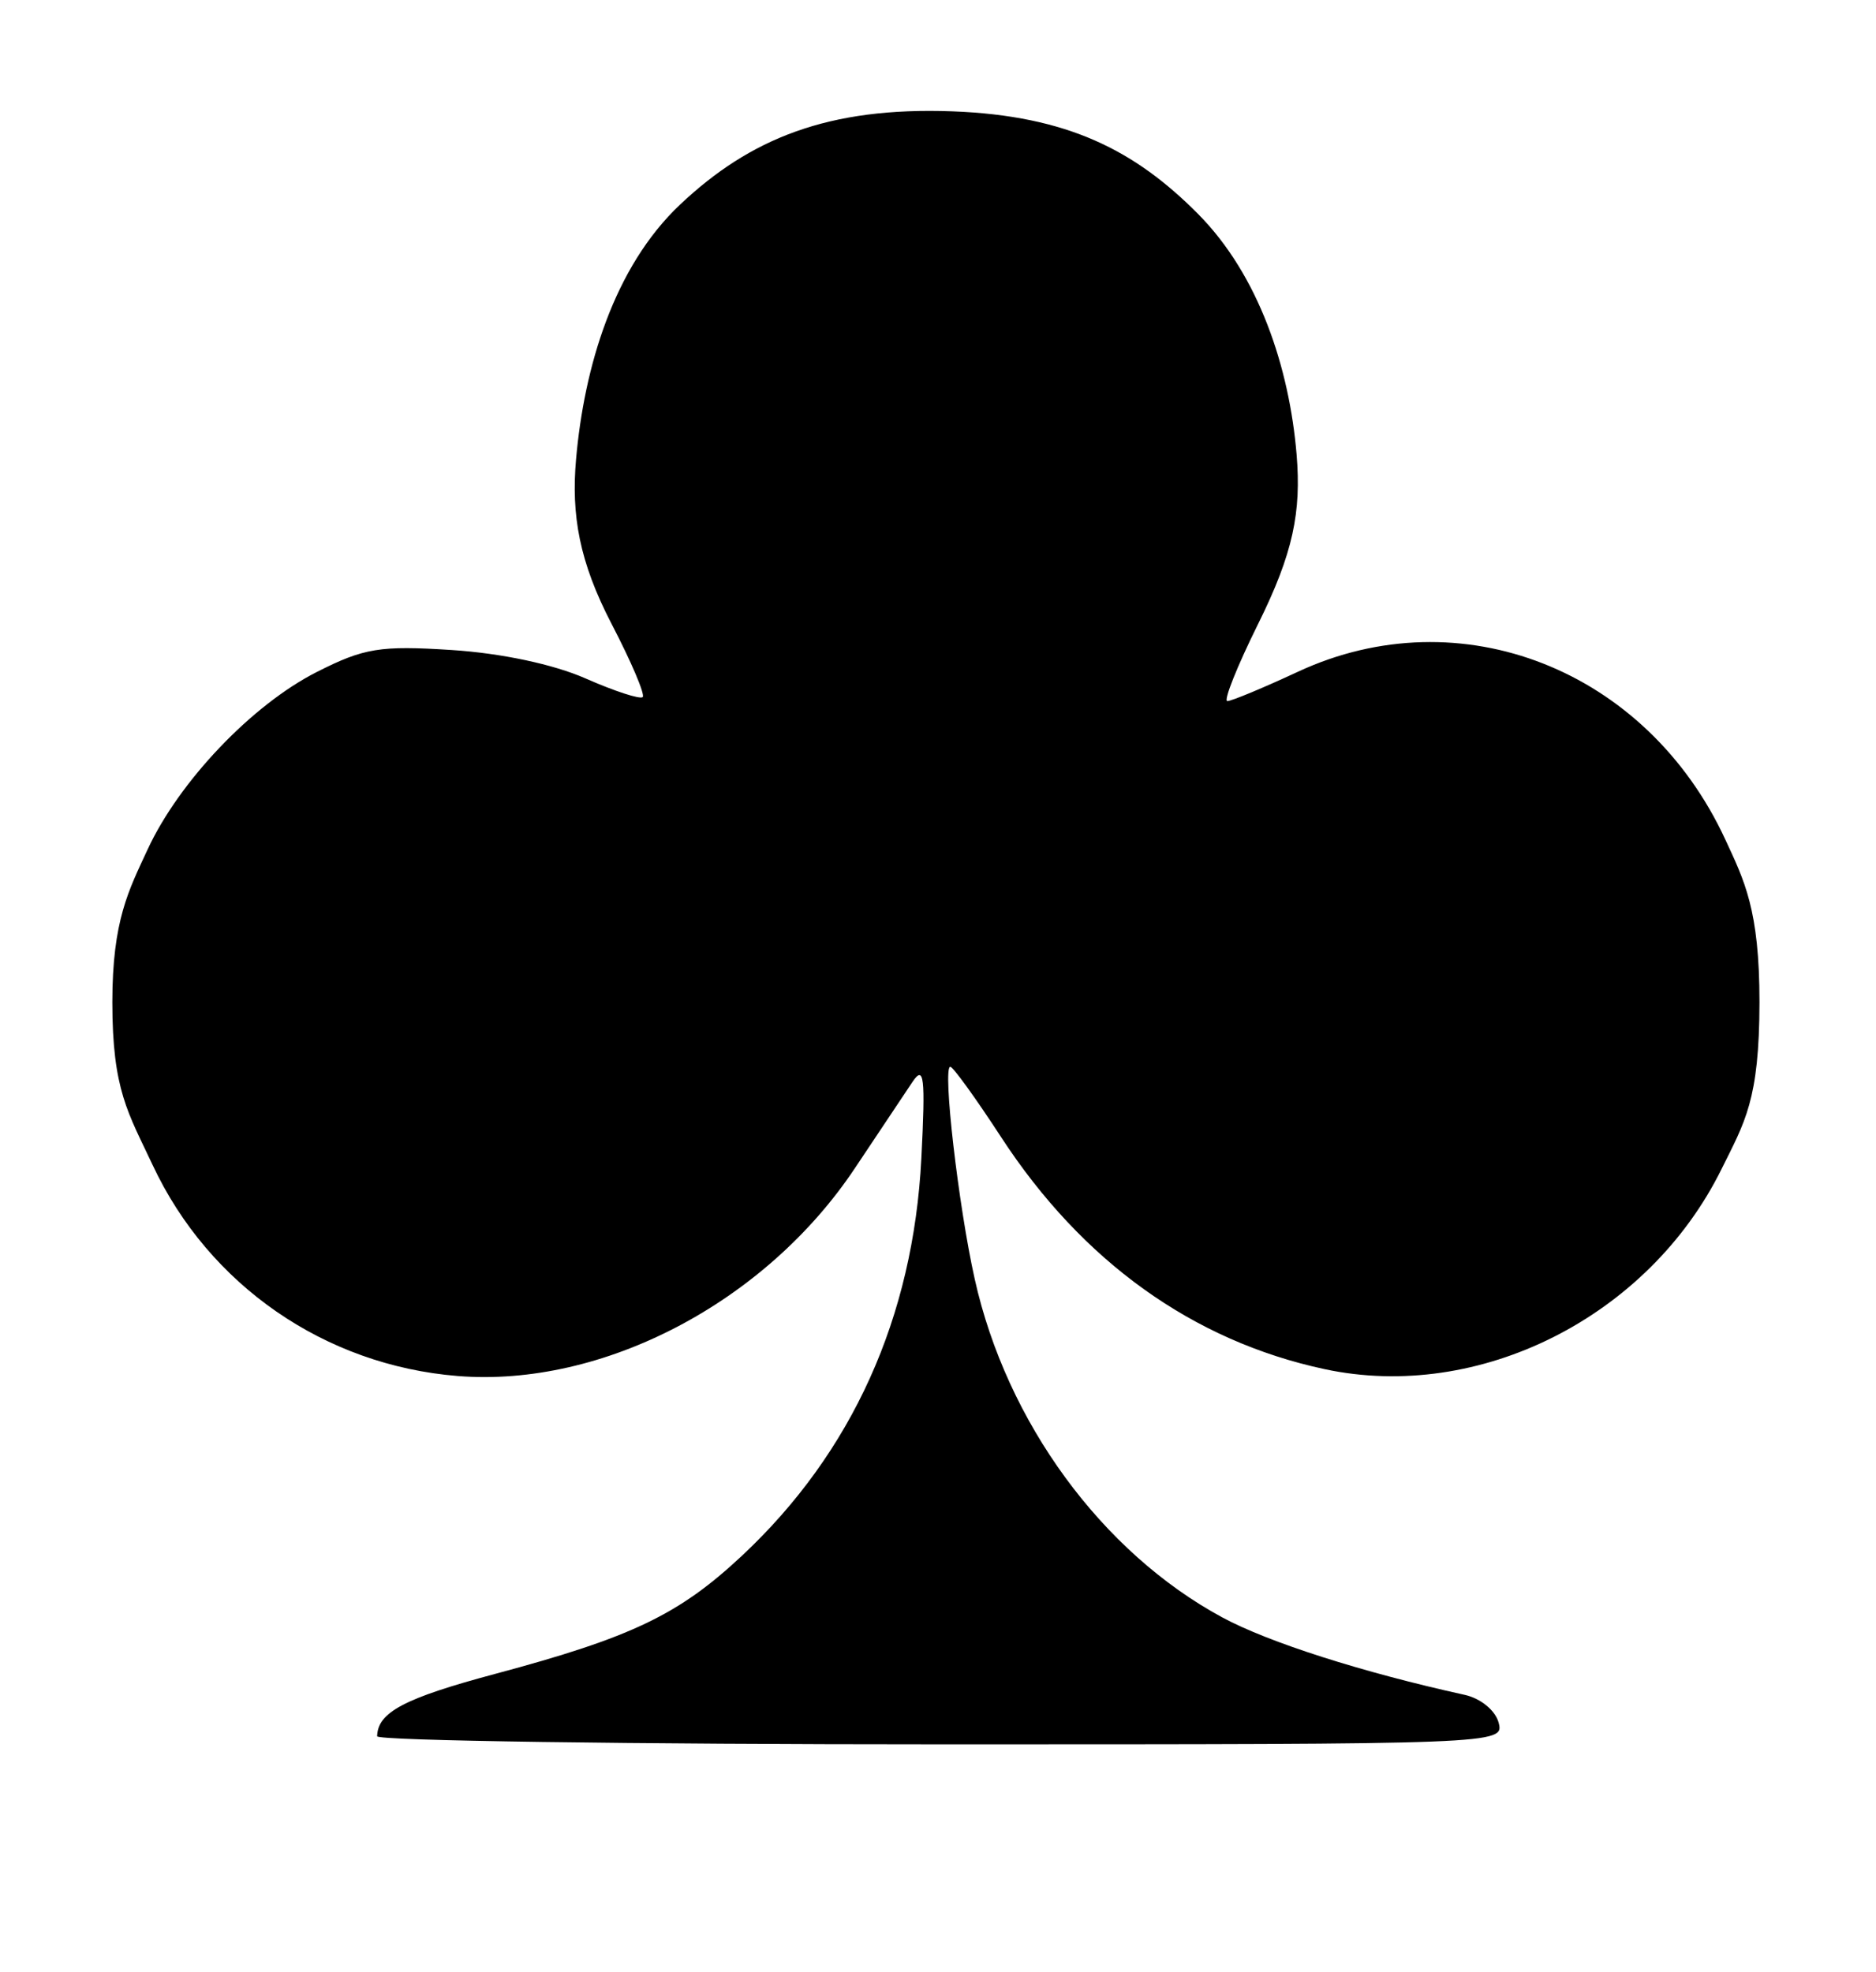 <?xml version="1.0" encoding="UTF-8" standalone="no"?>

<svg
   xmlns:dc="http://purl.org/dc/elements/1.1/"
   xmlns:cc="http://creativecommons.org/ns#"
   xmlns:rdf="http://www.w3.org/1999/02/22-rdf-syntax-ns#"
   xmlns:svg="http://www.w3.org/2000/svg"
   xmlns="http://www.w3.org/2000/svg"
   xmlns:sodipodi="http://sodipodi.sourceforge.net/DTD/sodipodi-0.dtd"
   xmlns:inkscape="http://www.inkscape.org/namespaces/inkscape"
   width="39"
   height="41"
   viewBox="0 0 167 175"
   id="svg2"
   version="1.1"
   inkscape:version="0.91 r13725"
   sodipodi:docname="card club.svg">
  <defs
     id="defs4" />
  <sodipodi:namedview
     id="base"
     pagecolor="#ffffff"
     bordercolor="#666666"
     borderopacity="1.0"
     inkscape:pageopacity="0.0"
     inkscape:pageshadow="2"
     inkscape:zoom="3.4"
     inkscape:cx="179.42194"
     inkscape:cy="106.40265"
     inkscape:document-units="px"
     inkscape:current-layer="layer1"
     showgrid="false"
     units="px"
     inkscape:window-width="1920"
     inkscape:window-height="1018"
     inkscape:window-x="1272"
     inkscape:window-y="-8"
     inkscape:window-maximized="1" />
  <g
     inkscape:label="Layer 1"
     inkscape:groupmode="layer"
     id="layer1"
     transform="translate(0,-877.362)">
    <path
       style="fill:#000000;fill-opacity:1;stroke:none"
       d="m 33.573,1031.644 c 0.043,-2.133 2.42,-3.389 10.5,-5.551 12.145,-3.25 16.361,-5.268 21.968,-10.512 9.825,-9.19 15.256,-21.222 15.978,-35.399 0.369,-7.241 0.242,-8.324 -0.793,-6.785 -0.678,1.007 -2.978,4.454 -5.112,7.66 -7.97,11.971 -22.452,19.553 -35.368,18.517 -11.831,-0.95 -22.139,-8.076 -27.153,-18.77 C 11.408,976.141 9.999,974.137 10,966.298 c 5.75e-4,-7.3 1.468,-9.98 3.128,-13.572 2.812,-6.086 9.305,-12.903 15.076,-15.827 4.21,-2.133 5.632,-2.365 12.007,-1.954 4.408,0.284 9.059,1.272 11.914,2.53 2.576,1.135 4.866,1.881 5.089,1.658 0.223,-0.223 -1.018,-3.142 -2.758,-6.487 -2.892,-5.558 -3.614,-9.705 -3.174,-14.698 0.715,-8.131 3.33,-17.066 9.269,-22.666 6.211,-5.857 13.159,-8.703 24.232,-8.291 10.302,0.383 16.282,3.518 21.845,9.113 5.442,5.473 8.15,13.729 8.793,21.421 0.429,5.136 -0.302,8.803 -3.415,15.08 -1.879,3.788 -3.115,6.887 -2.749,6.887 0.367,0 3.196,-1.176 6.288,-2.614 14.458,-6.723 31.036,-0.211 38.043,14.943 1.681,3.636 3.045,6.218 3.039,14.479 -0.007,8.749 -1.314,10.674 -3.371,14.84 -6.503,13.174 -21.579,20.775 -35.348,17.822 -11.722,-2.514 -21.58,-9.588 -28.797,-20.665 -2.241,-3.439 -4.273,-6.253 -4.517,-6.253 -0.707,0 0.717,12.369 2.177,18.91 2.843,12.739 11.305,24.304 22.027,30.105 4.102,2.219 12.457,4.89 21.588,6.9 1.423,0.313 2.738,1.392 3.022,2.48 0.5,1.911 0.123,1.925 -49.673,1.925 -27.597,0 -50.17,-0.323 -50.162,-0.718 z"
       id="path5891"
       inkscape:connector-curvature="0"
       sodipodi:nodetypes="ccssssssssssscsaasaasssscssssssscsc" />
  </g>
</svg>
